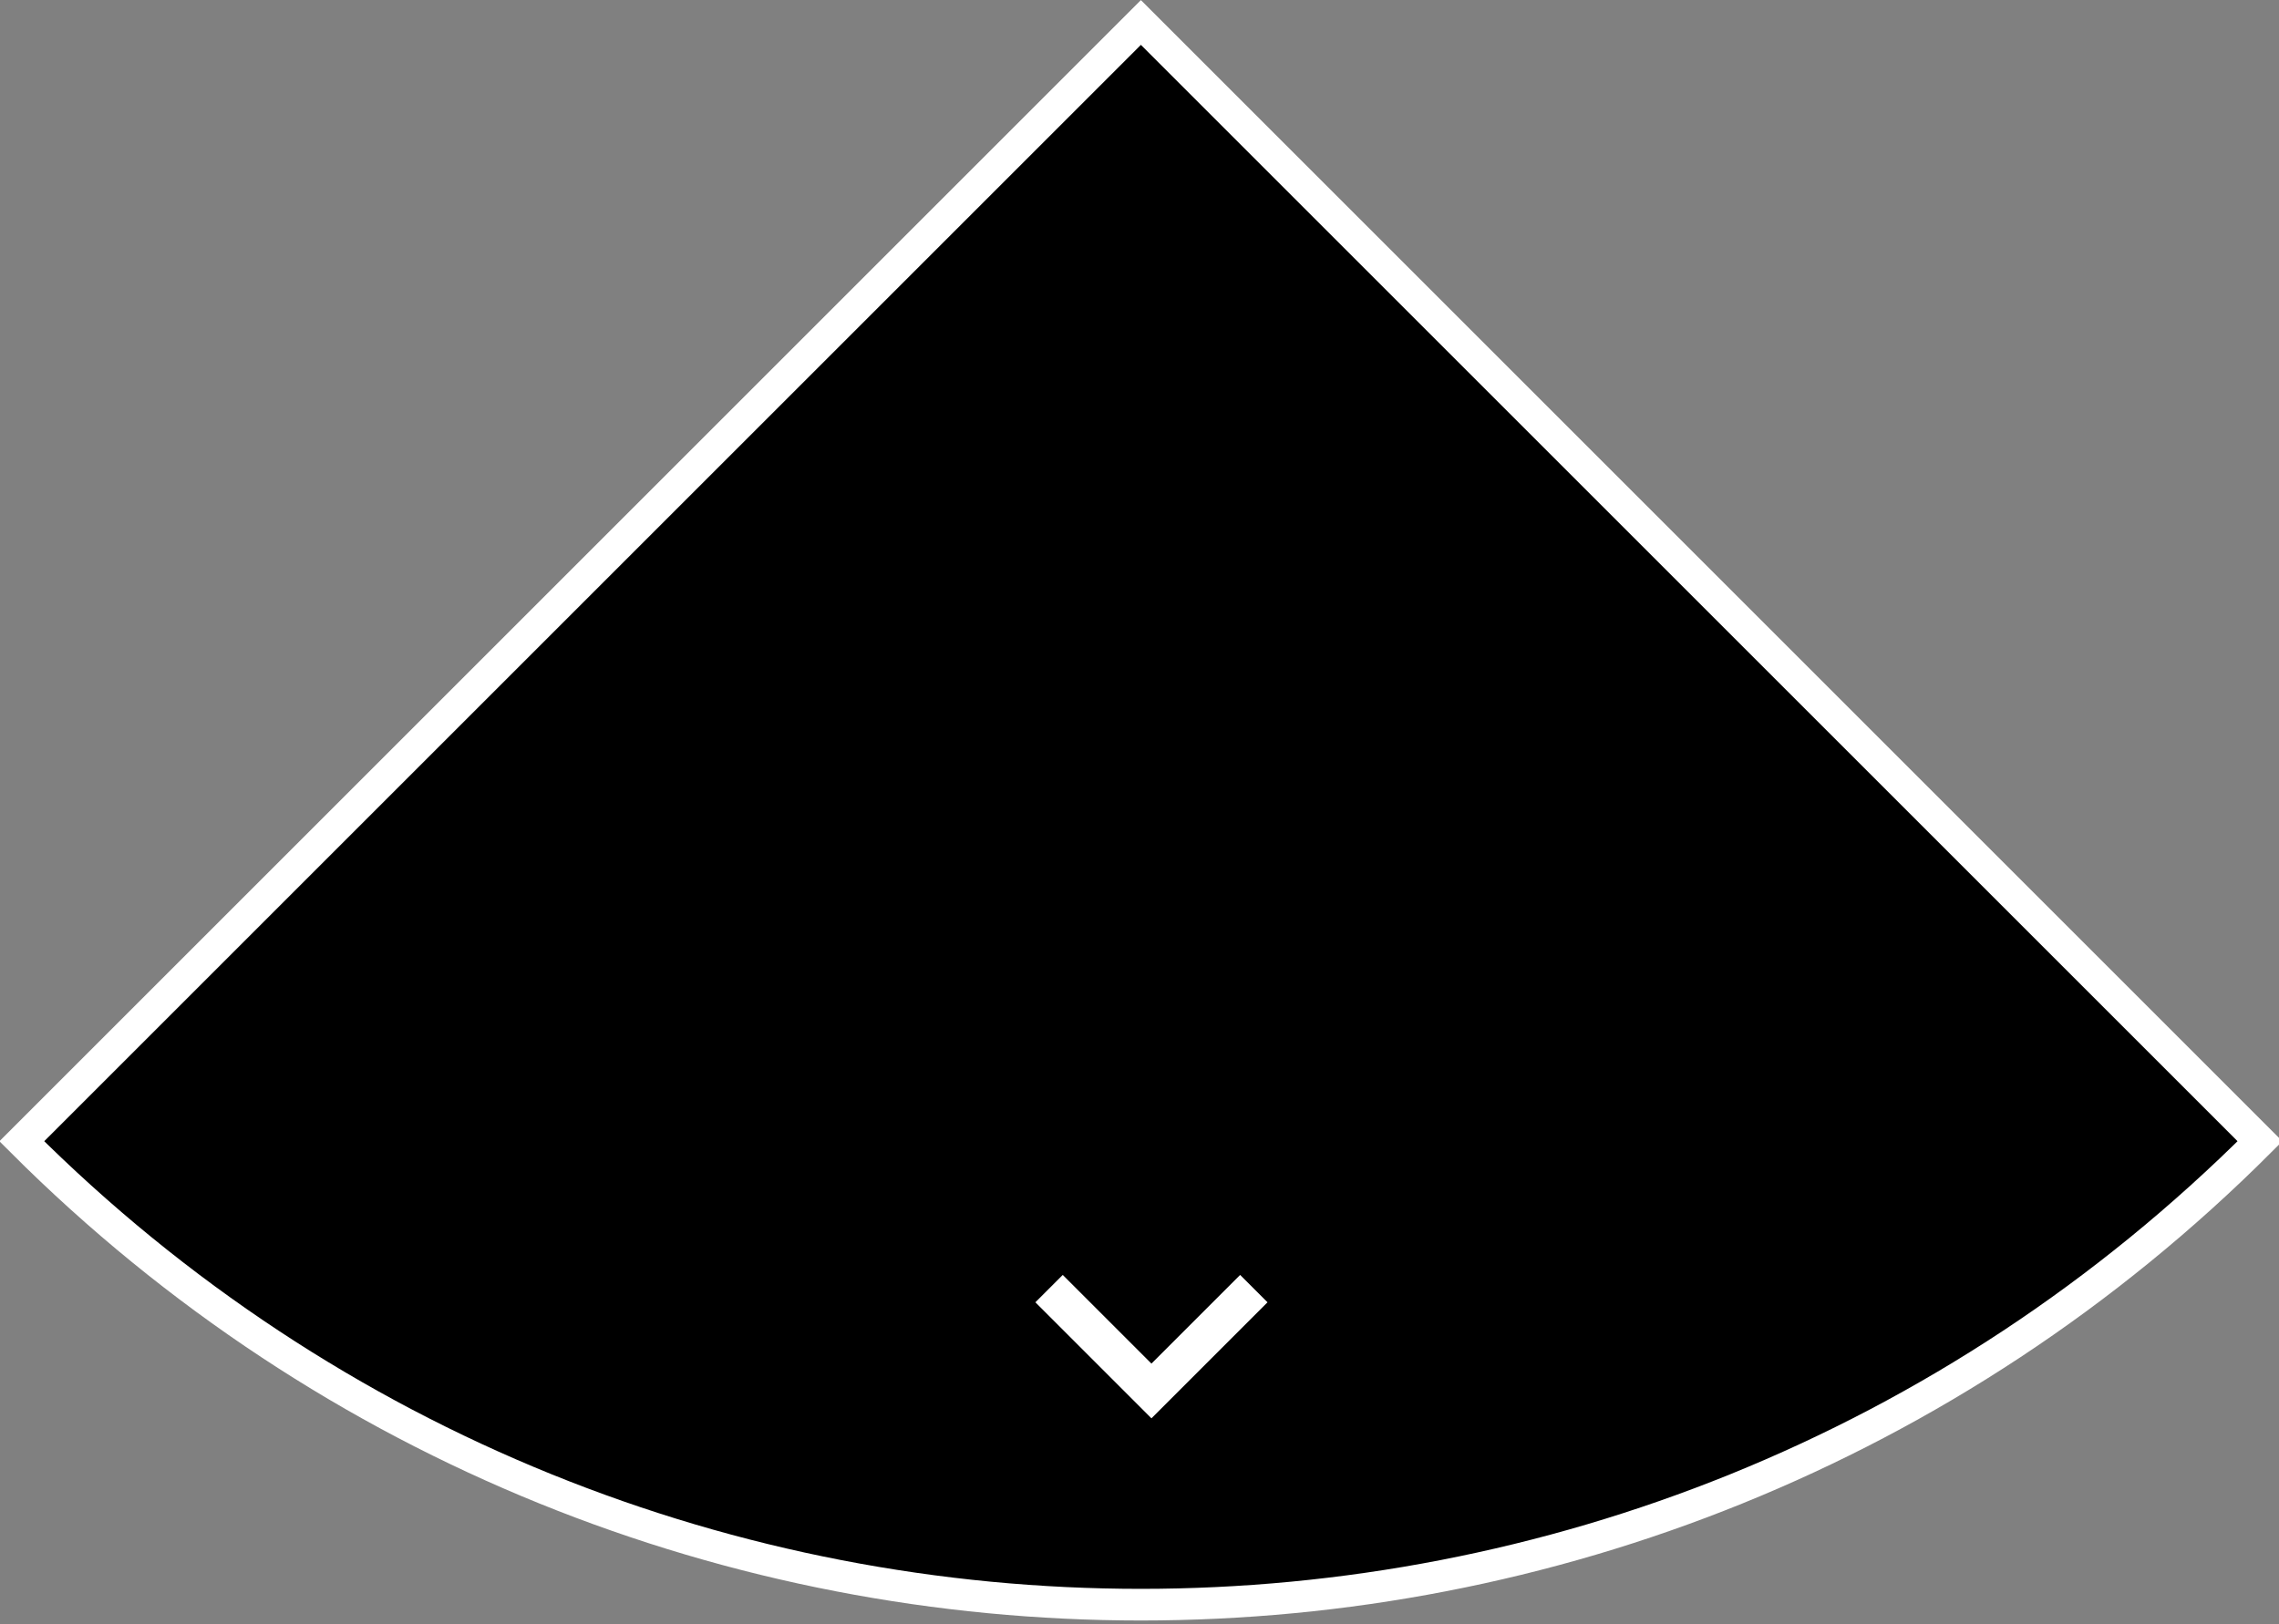 <?xml version="1.0" encoding="UTF-8"?>
<svg width="216px" height="154px" viewBox="0 0 216 154" version="1.1" xmlns="http://www.w3.org/2000/svg" xmlns:xlink="http://www.w3.org/1999/xlink">
    <rect x="0" y="0" width="216" height="154" fill="#808080" stroke="none"/>
    <title>carrotary_down</title>
    <g id="carrotary_down" stroke="none" stroke-width="1" fill="none" fill-rule="evenodd">
        <g id="emulator_rotary_controller" transform="translate(-83, -189)" fill-rule="nonzero">
            <path d="M191.132,191.132 L85.066,297.198 C143.645,355.777 238.619,355.777 297.198,297.198 L191.132,191.132 Z" id="Path" stroke="#FFFFFF" stroke-width="3" fill="#000000"></path>
            <polygon id="Path" fill="#FFFFFF" points="203.132 312.465 200.538 309.871 192.132 318.277 183.726 309.871 181.132 312.465 192.132 323.465"></polygon>
        </g>
    </g>
</svg>